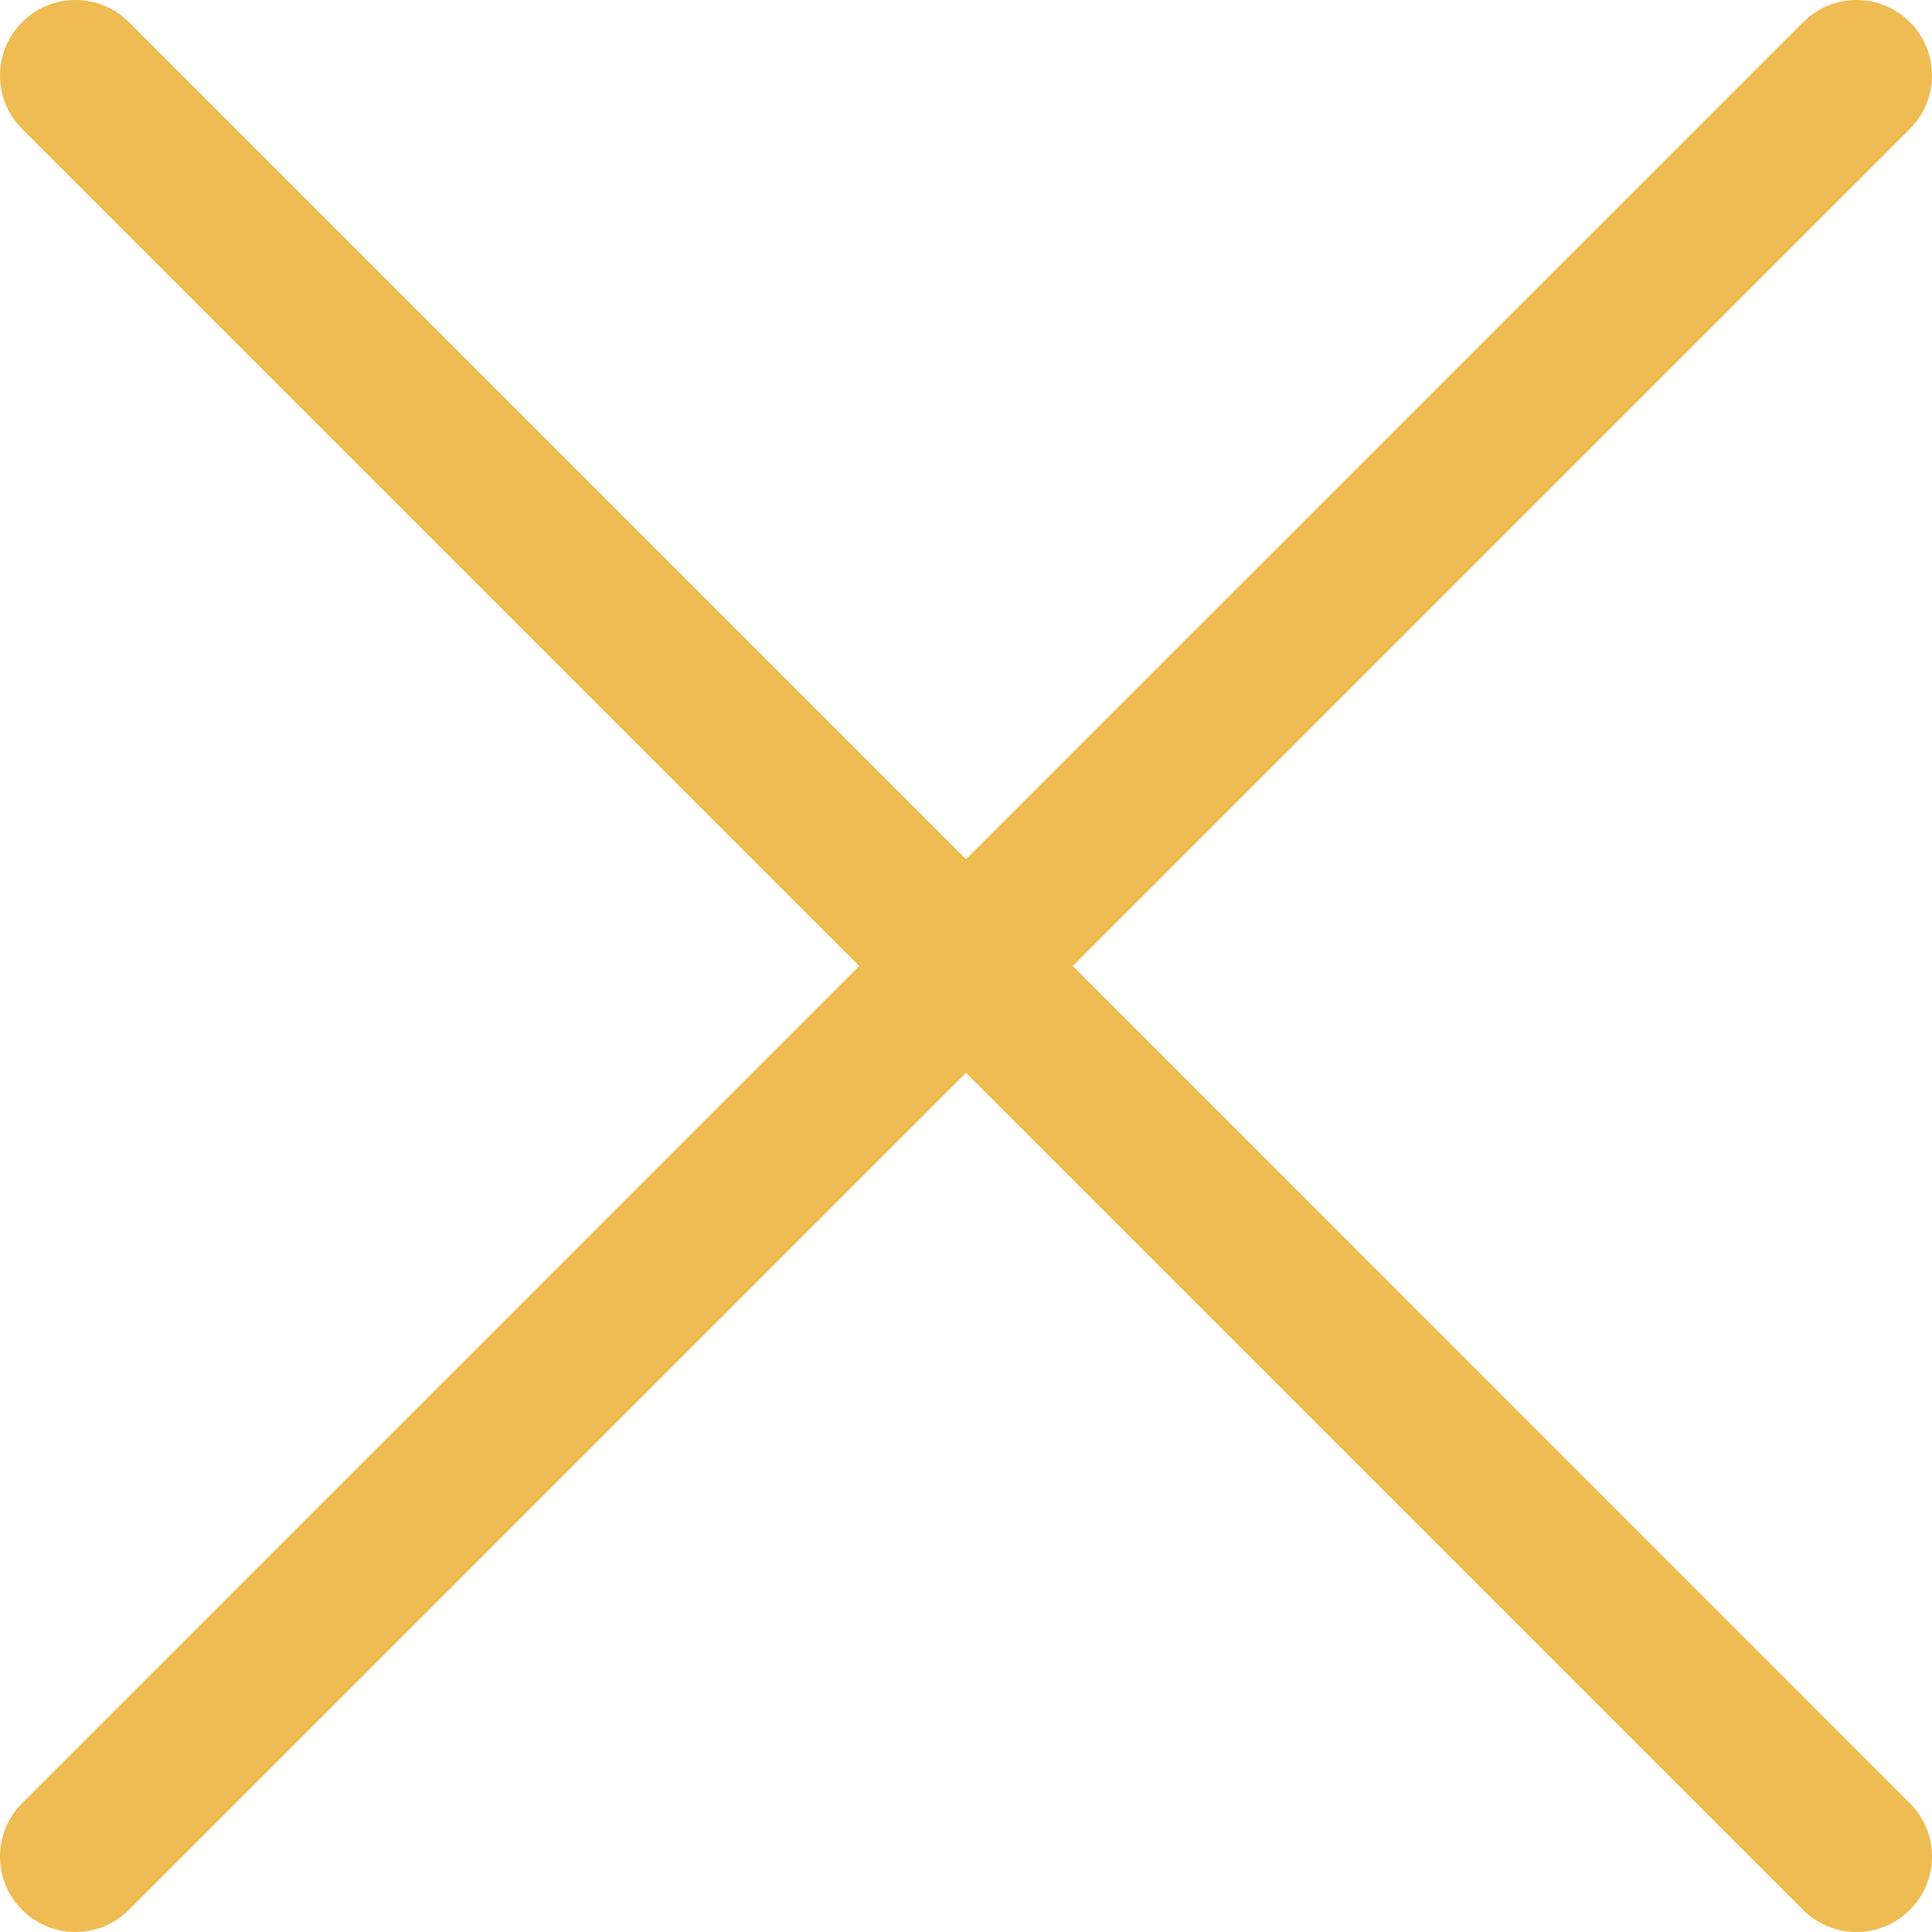 <svg width="11" height="11" viewBox="0 0 11 11" fill="none" xmlns="http://www.w3.org/2000/svg">
<path d="M4.892 5.5L0.126 0.734C-0.042 0.566 -0.042 0.294 0.126 0.126C0.294 -0.042 0.566 -0.042 0.734 0.126L5.5 4.892L10.267 0.126C10.434 -0.042 10.706 -0.042 10.874 0.126C11.042 0.294 11.042 0.566 10.874 0.734L6.108 5.5L10.874 10.267C11.042 10.434 11.042 10.706 10.874 10.874C10.79 10.958 10.68 11 10.57 11C10.46 11 10.35 10.958 10.266 10.874L5.5 6.108L0.734 10.874C0.65 10.958 0.54 11 0.43 11C0.32 11 0.21 10.958 0.126 10.874C-0.042 10.706 -0.042 10.434 0.126 10.267L4.892 5.5Z" fill="#EFBB53"/>
</svg>
